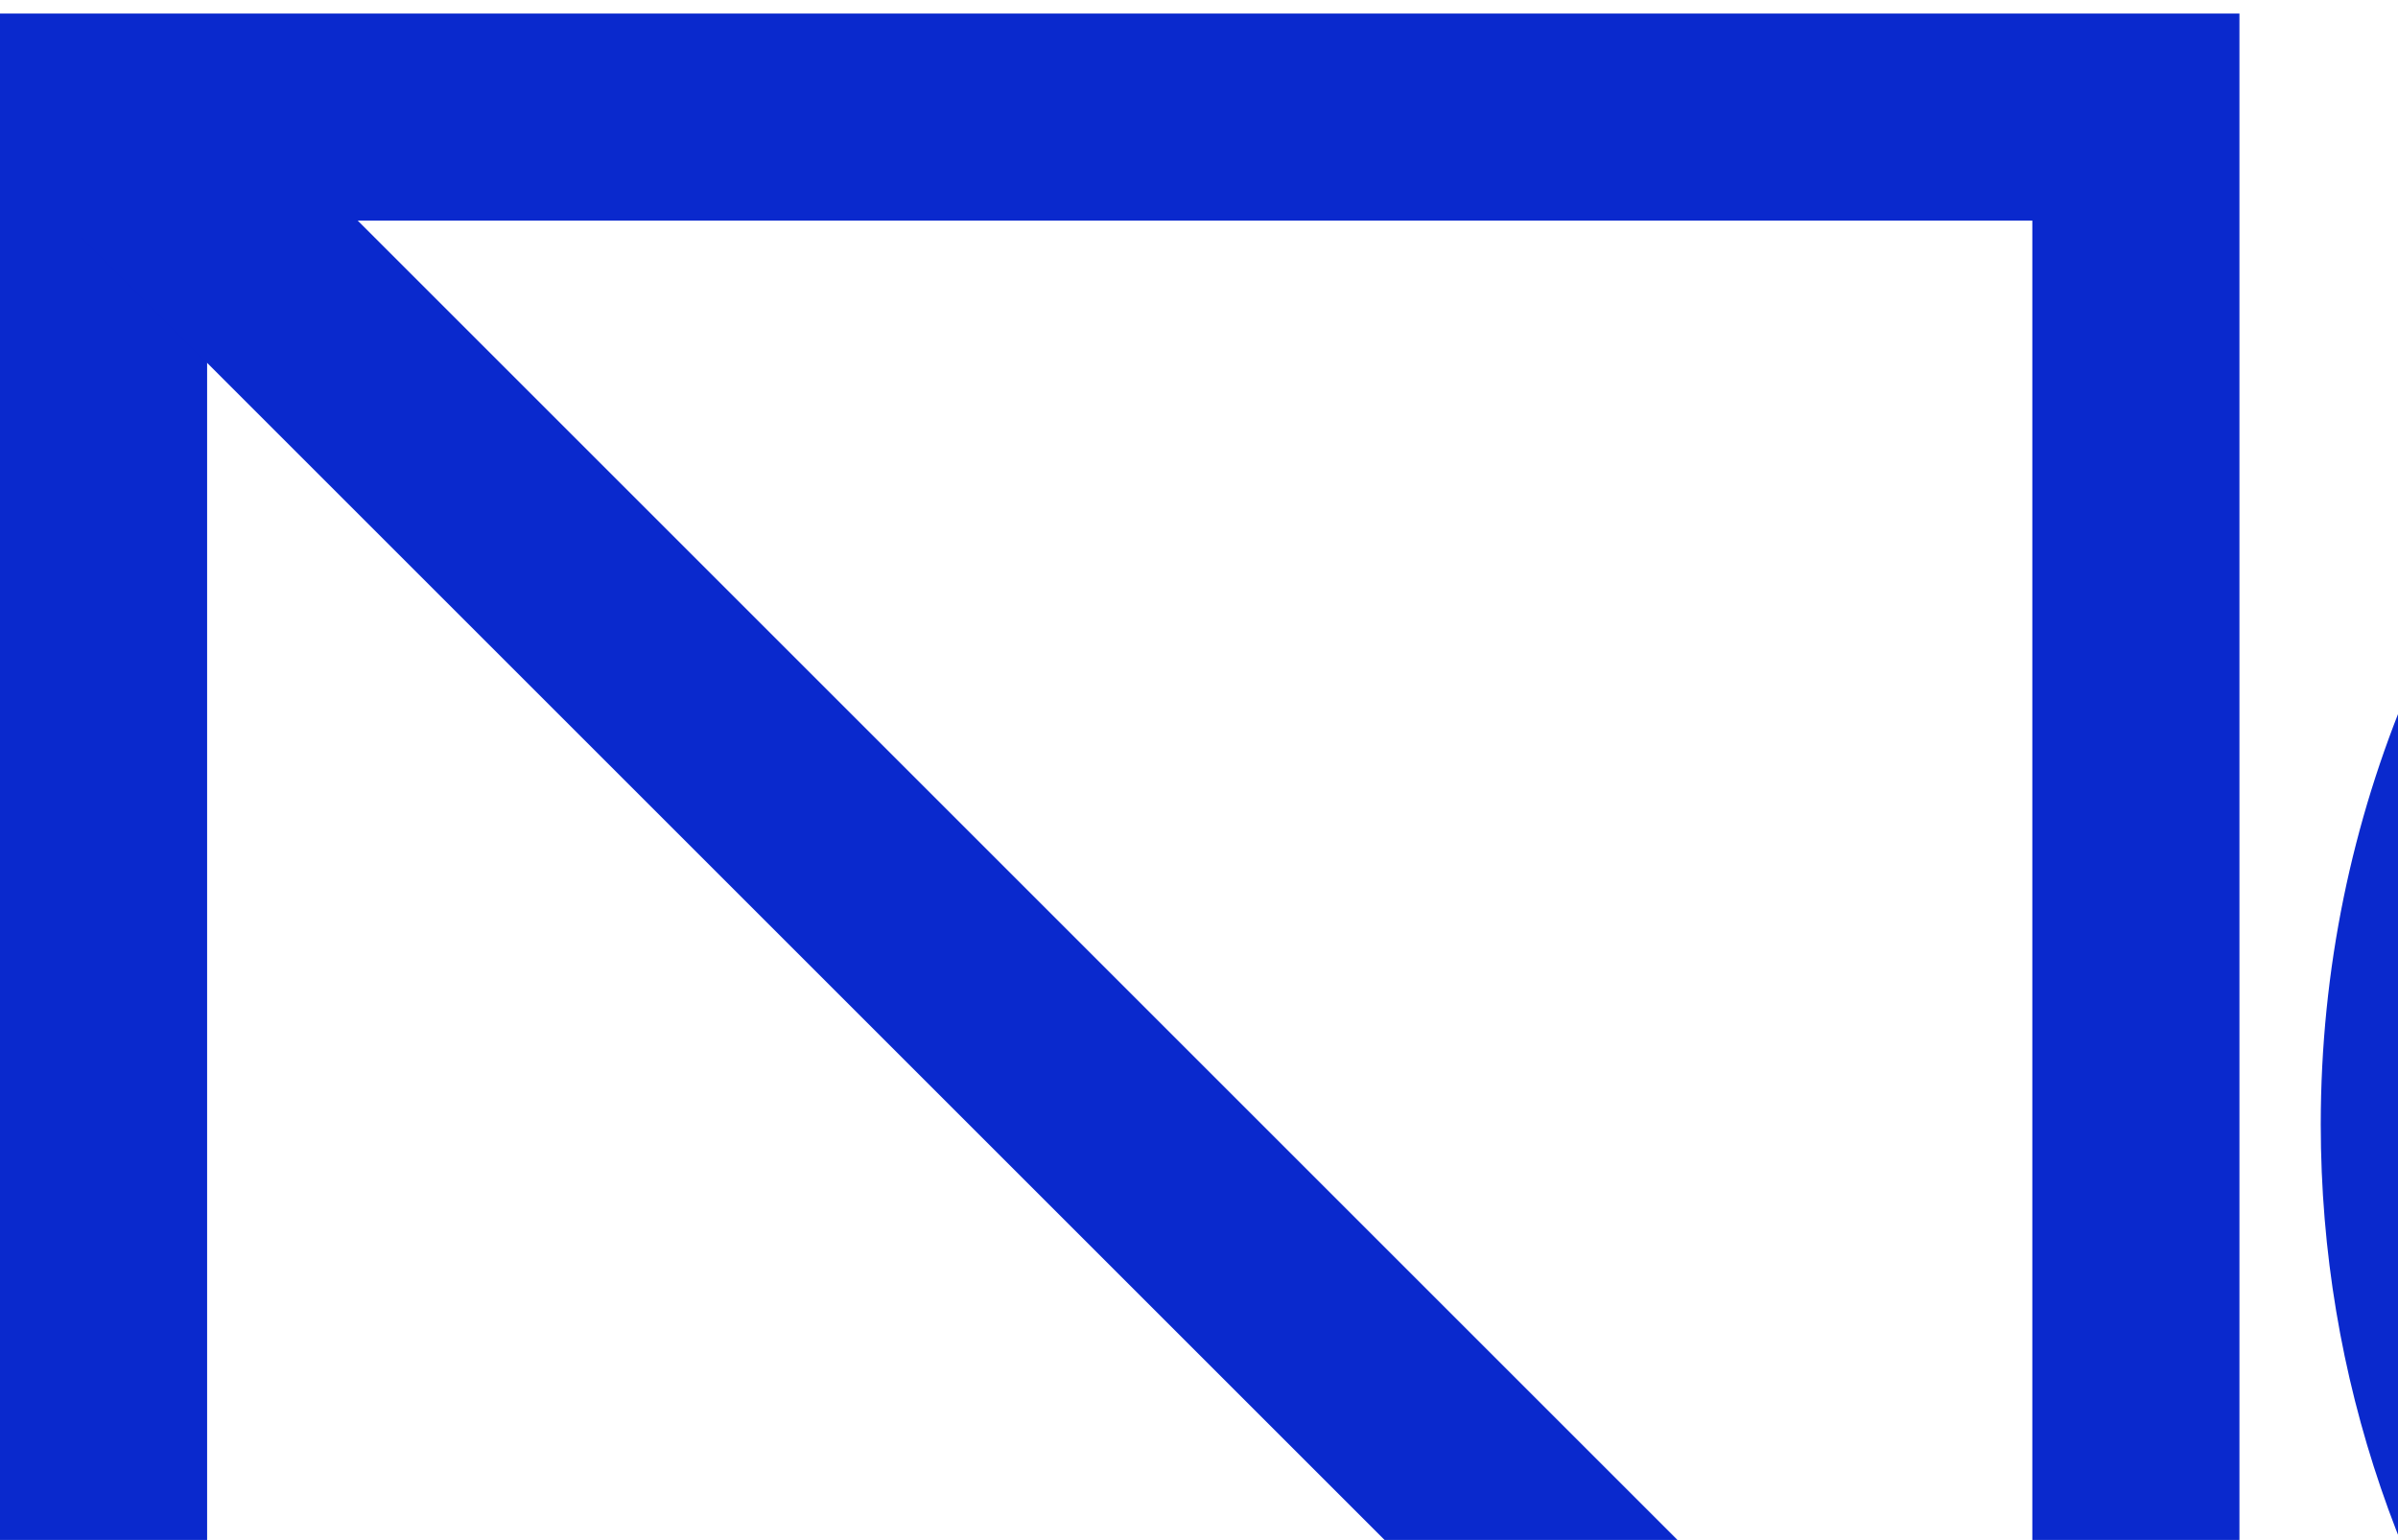 <svg width="741" height="476" viewBox="0 0 741 476" fill="none" xmlns="http://www.w3.org/2000/svg">
<g clip-path="url(#clip0_725_1897)">
<path fill-rule="evenodd" clip-rule="evenodd" d="M64 68.188L628.004 68.188V558H692.004V68.188V4.188L628.004 4.188L64 4.188H1.21295e-05L1.07308e-05 68.188L1.41157e-06 558H64L64 68.188Z" fill="#0A29CD"/>
<path fill-rule="evenodd" clip-rule="evenodd" d="M1255.94 556.953C1312.68 505.101 1348.27 430.493 1348.27 347.572C1348.27 190.96 1221.31 64 1064.7 64C908.089 64 781.129 190.96 781.129 347.572C781.129 430.493 816.72 505.101 873.458 556.953H787.249C743.234 498.72 717.129 426.195 717.129 347.572C717.129 155.613 872.742 0 1064.7 0C1256.66 0 1412.27 155.613 1412.27 347.572C1412.27 426.195 1386.17 498.72 1342.15 556.953H1255.94Z" fill="#0A29CD"/>
<path fill-rule="evenodd" clip-rule="evenodd" d="M509.844 558H600.353L70.38 28.026L25.125 73.281L509.844 558Z" fill="#0A29CD"/>
</g>
<defs>
<clipPath id="clip0_725_1897">
<rect width="992" height="476" fill="white"/>
</clipPath>
</defs>
</svg>
